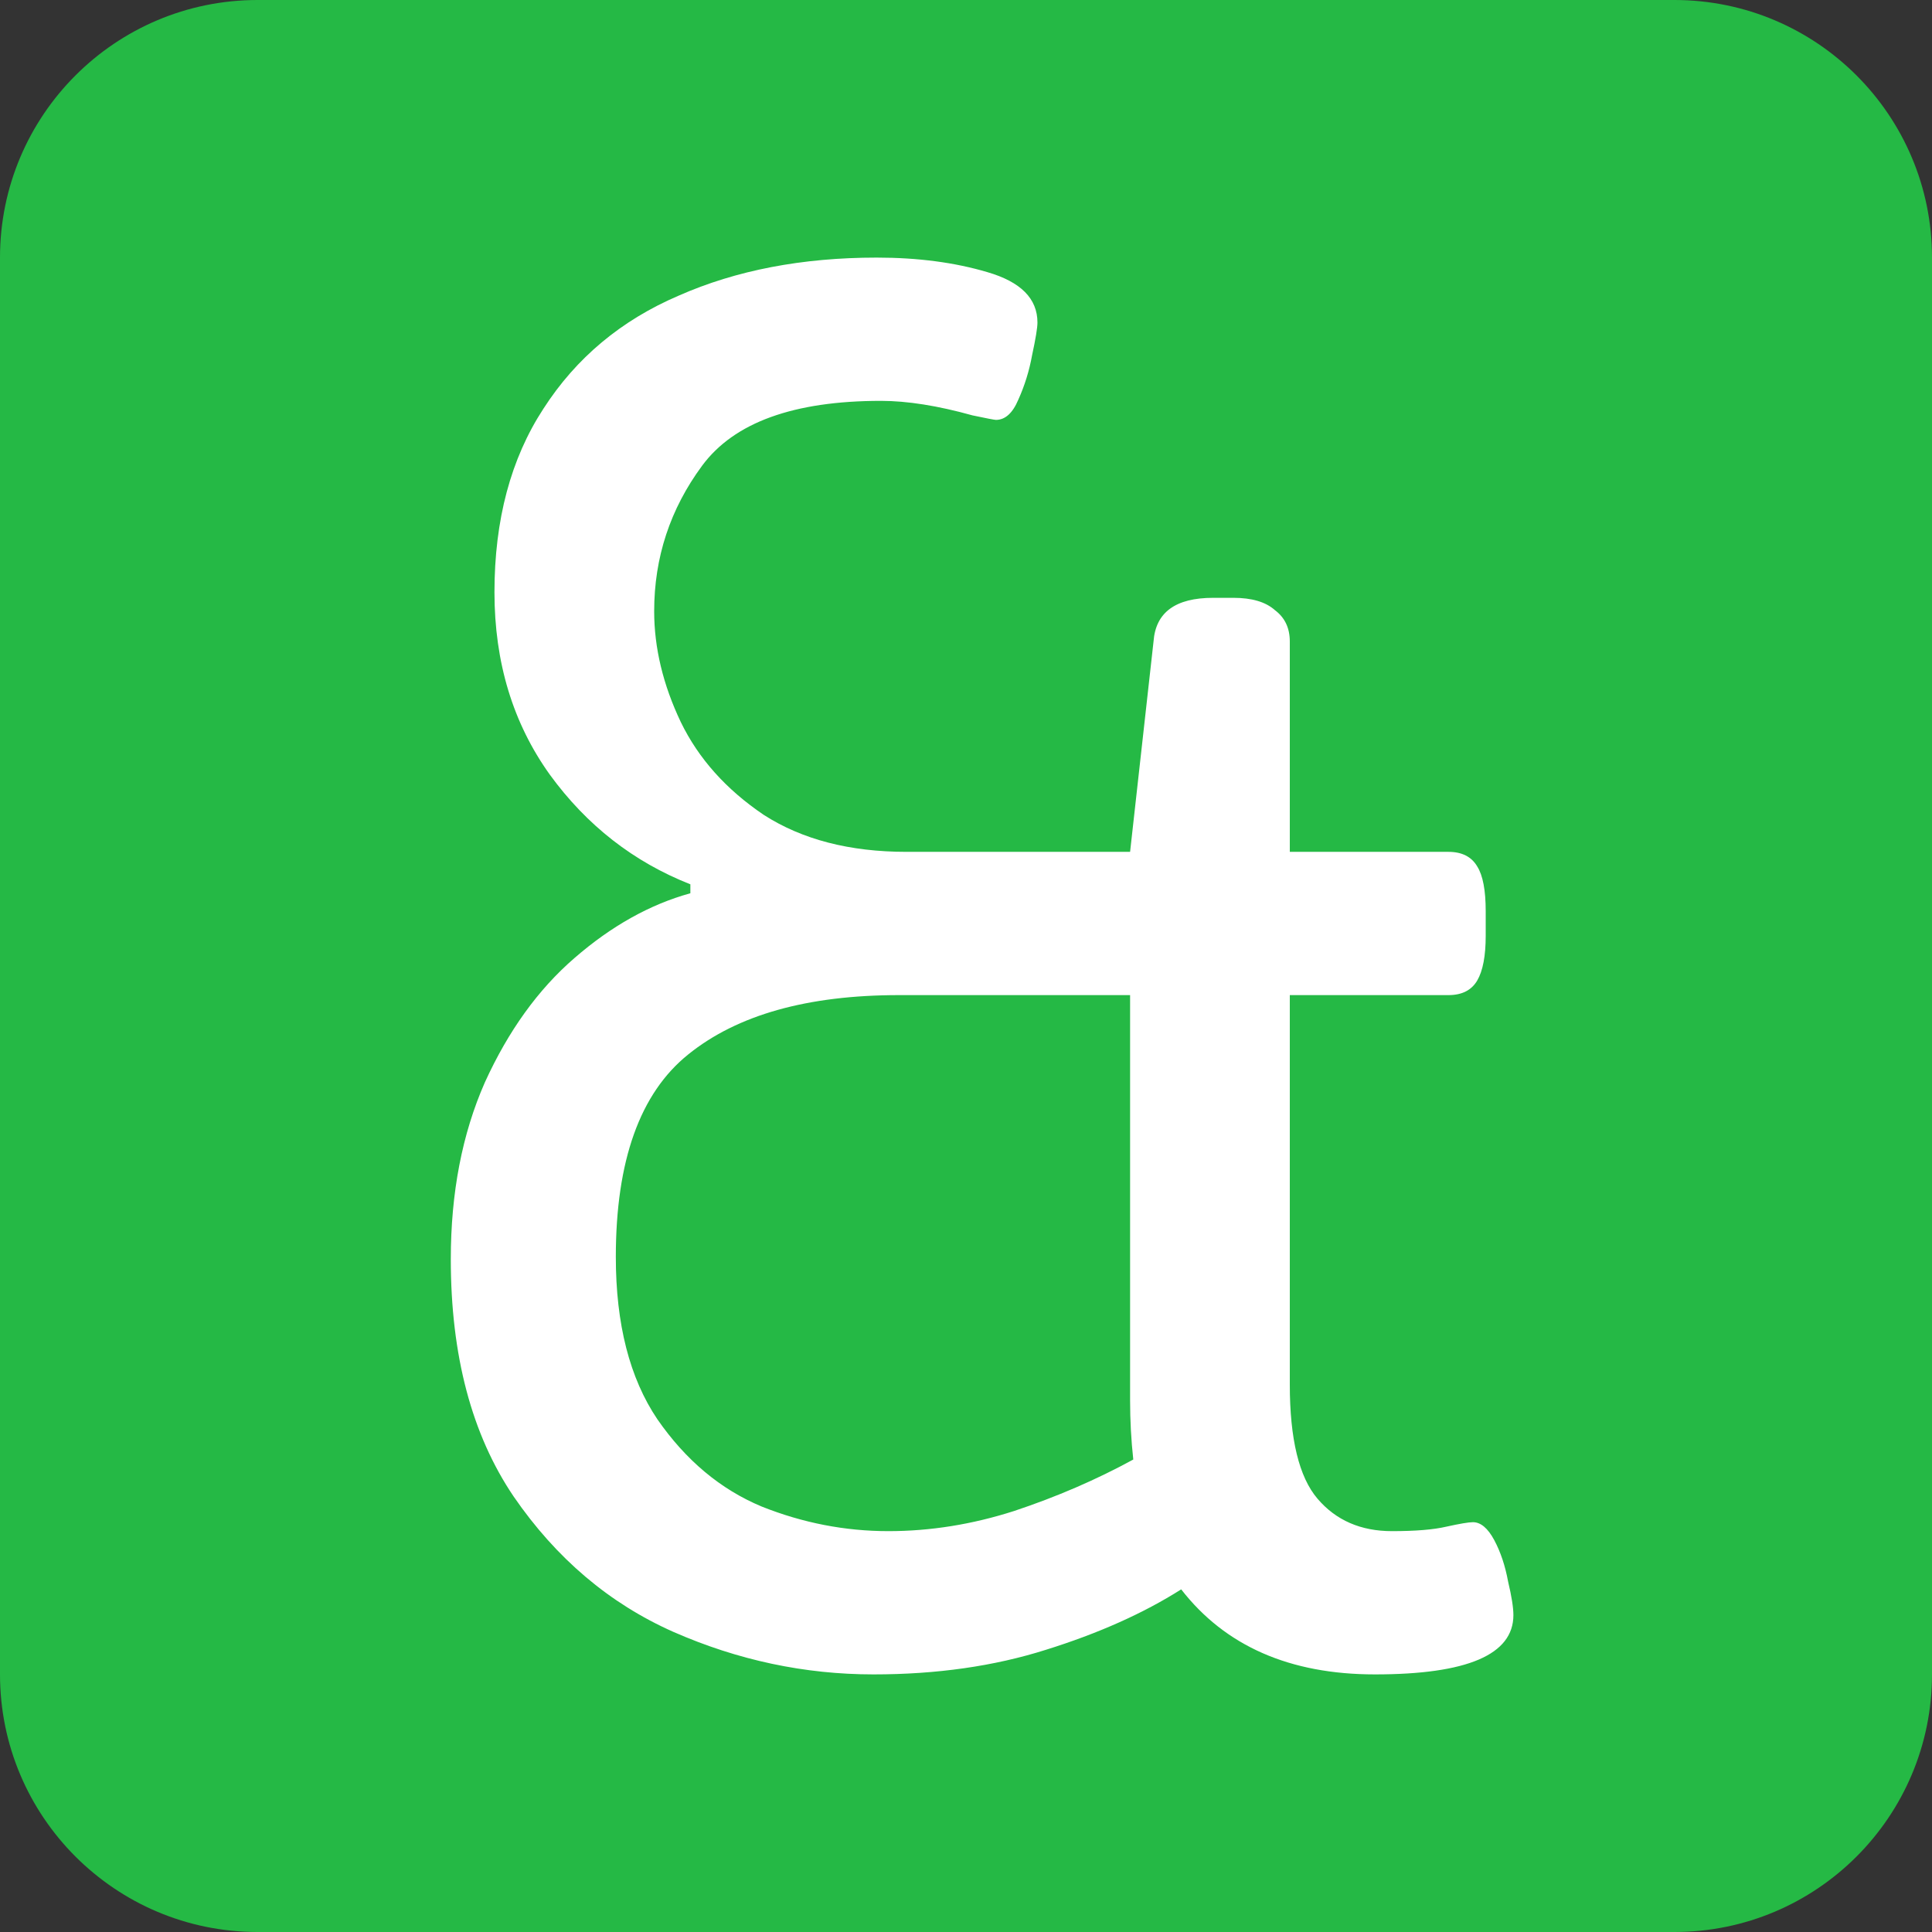 <svg width="60" height="60" viewBox="0 0 60 60" fill="none" xmlns="http://www.w3.org/2000/svg">
<rect x="0" y="0" width="60" height="60" fill="#333333" stroke="none"/>
<path d="M0 8C0 3.582 3.582 0 8 0H52C56.418 0 60 3.582 60 8V52C60 56.418 56.418 60 52 60H8C3.582 60 0 56.418 0 52V8Z" fill="#25B945"/>
<path d="M45.743 47.273C45.986 47.273 46.206 47.459 46.405 47.829C46.603 48.2 46.746 48.629 46.835 49.115C46.945 49.579 47 49.926 47 50.158C47 51.386 45.567 52 42.701 52C40.056 52 38.05 51.12 36.683 49.359C35.515 50.1 34.115 50.726 32.484 51.235C30.875 51.745 29.089 52 27.127 52C24.989 52 22.917 51.56 20.911 50.679C18.927 49.799 17.273 48.397 15.951 46.474C14.65 44.551 14 42.095 14 39.106C14 37.044 14.353 35.213 15.058 33.614C15.786 32.016 16.711 30.73 17.836 29.757C18.982 28.76 20.183 28.088 21.44 27.741V27.463C19.676 26.768 18.221 25.632 17.075 24.057C15.929 22.458 15.356 20.57 15.356 18.392C15.356 16.144 15.863 14.244 16.877 12.692C17.891 11.116 19.291 9.946 21.076 9.182C22.862 8.394 24.912 8 27.227 8C28.505 8 29.651 8.151 30.665 8.452C31.701 8.753 32.219 9.274 32.219 10.016C32.219 10.178 32.164 10.514 32.054 11.024C31.966 11.51 31.823 11.974 31.624 12.414C31.448 12.831 31.216 13.04 30.93 13.04C30.886 13.04 30.643 12.993 30.202 12.9C29.122 12.599 28.174 12.449 27.359 12.449C24.647 12.449 22.796 13.121 21.804 14.464C20.812 15.808 20.316 17.314 20.316 18.983C20.316 20.118 20.591 21.265 21.142 22.423C21.693 23.559 22.553 24.52 23.721 25.308C24.912 26.073 26.389 26.455 28.152 26.455H35.096L35.824 19.921C35.89 19.017 36.507 18.566 37.675 18.566H38.304C38.877 18.566 39.307 18.693 39.593 18.948C39.902 19.18 40.056 19.504 40.056 19.921V26.455H44.983C45.402 26.455 45.699 26.606 45.876 26.907C46.052 27.185 46.14 27.648 46.14 28.297V29.062C46.14 29.687 46.052 30.151 45.876 30.452C45.699 30.753 45.402 30.904 44.983 30.904H40.056V42.998C40.056 44.69 40.343 45.871 40.916 46.543C41.489 47.215 42.261 47.551 43.23 47.551C43.958 47.551 44.52 47.505 44.917 47.412C45.336 47.32 45.611 47.273 45.743 47.273ZM19.125 39.036C19.125 41.122 19.555 42.801 20.415 44.076C21.297 45.35 22.377 46.254 23.655 46.787C24.934 47.297 26.245 47.551 27.59 47.551C28.891 47.551 30.191 47.343 31.492 46.926C32.815 46.486 34.049 45.953 35.195 45.327C35.129 44.725 35.096 44.111 35.096 43.485V30.904H27.921C25.077 30.904 22.895 31.518 21.374 32.746C19.875 33.95 19.125 36.047 19.125 39.036Z" fill="white"/>
</svg>